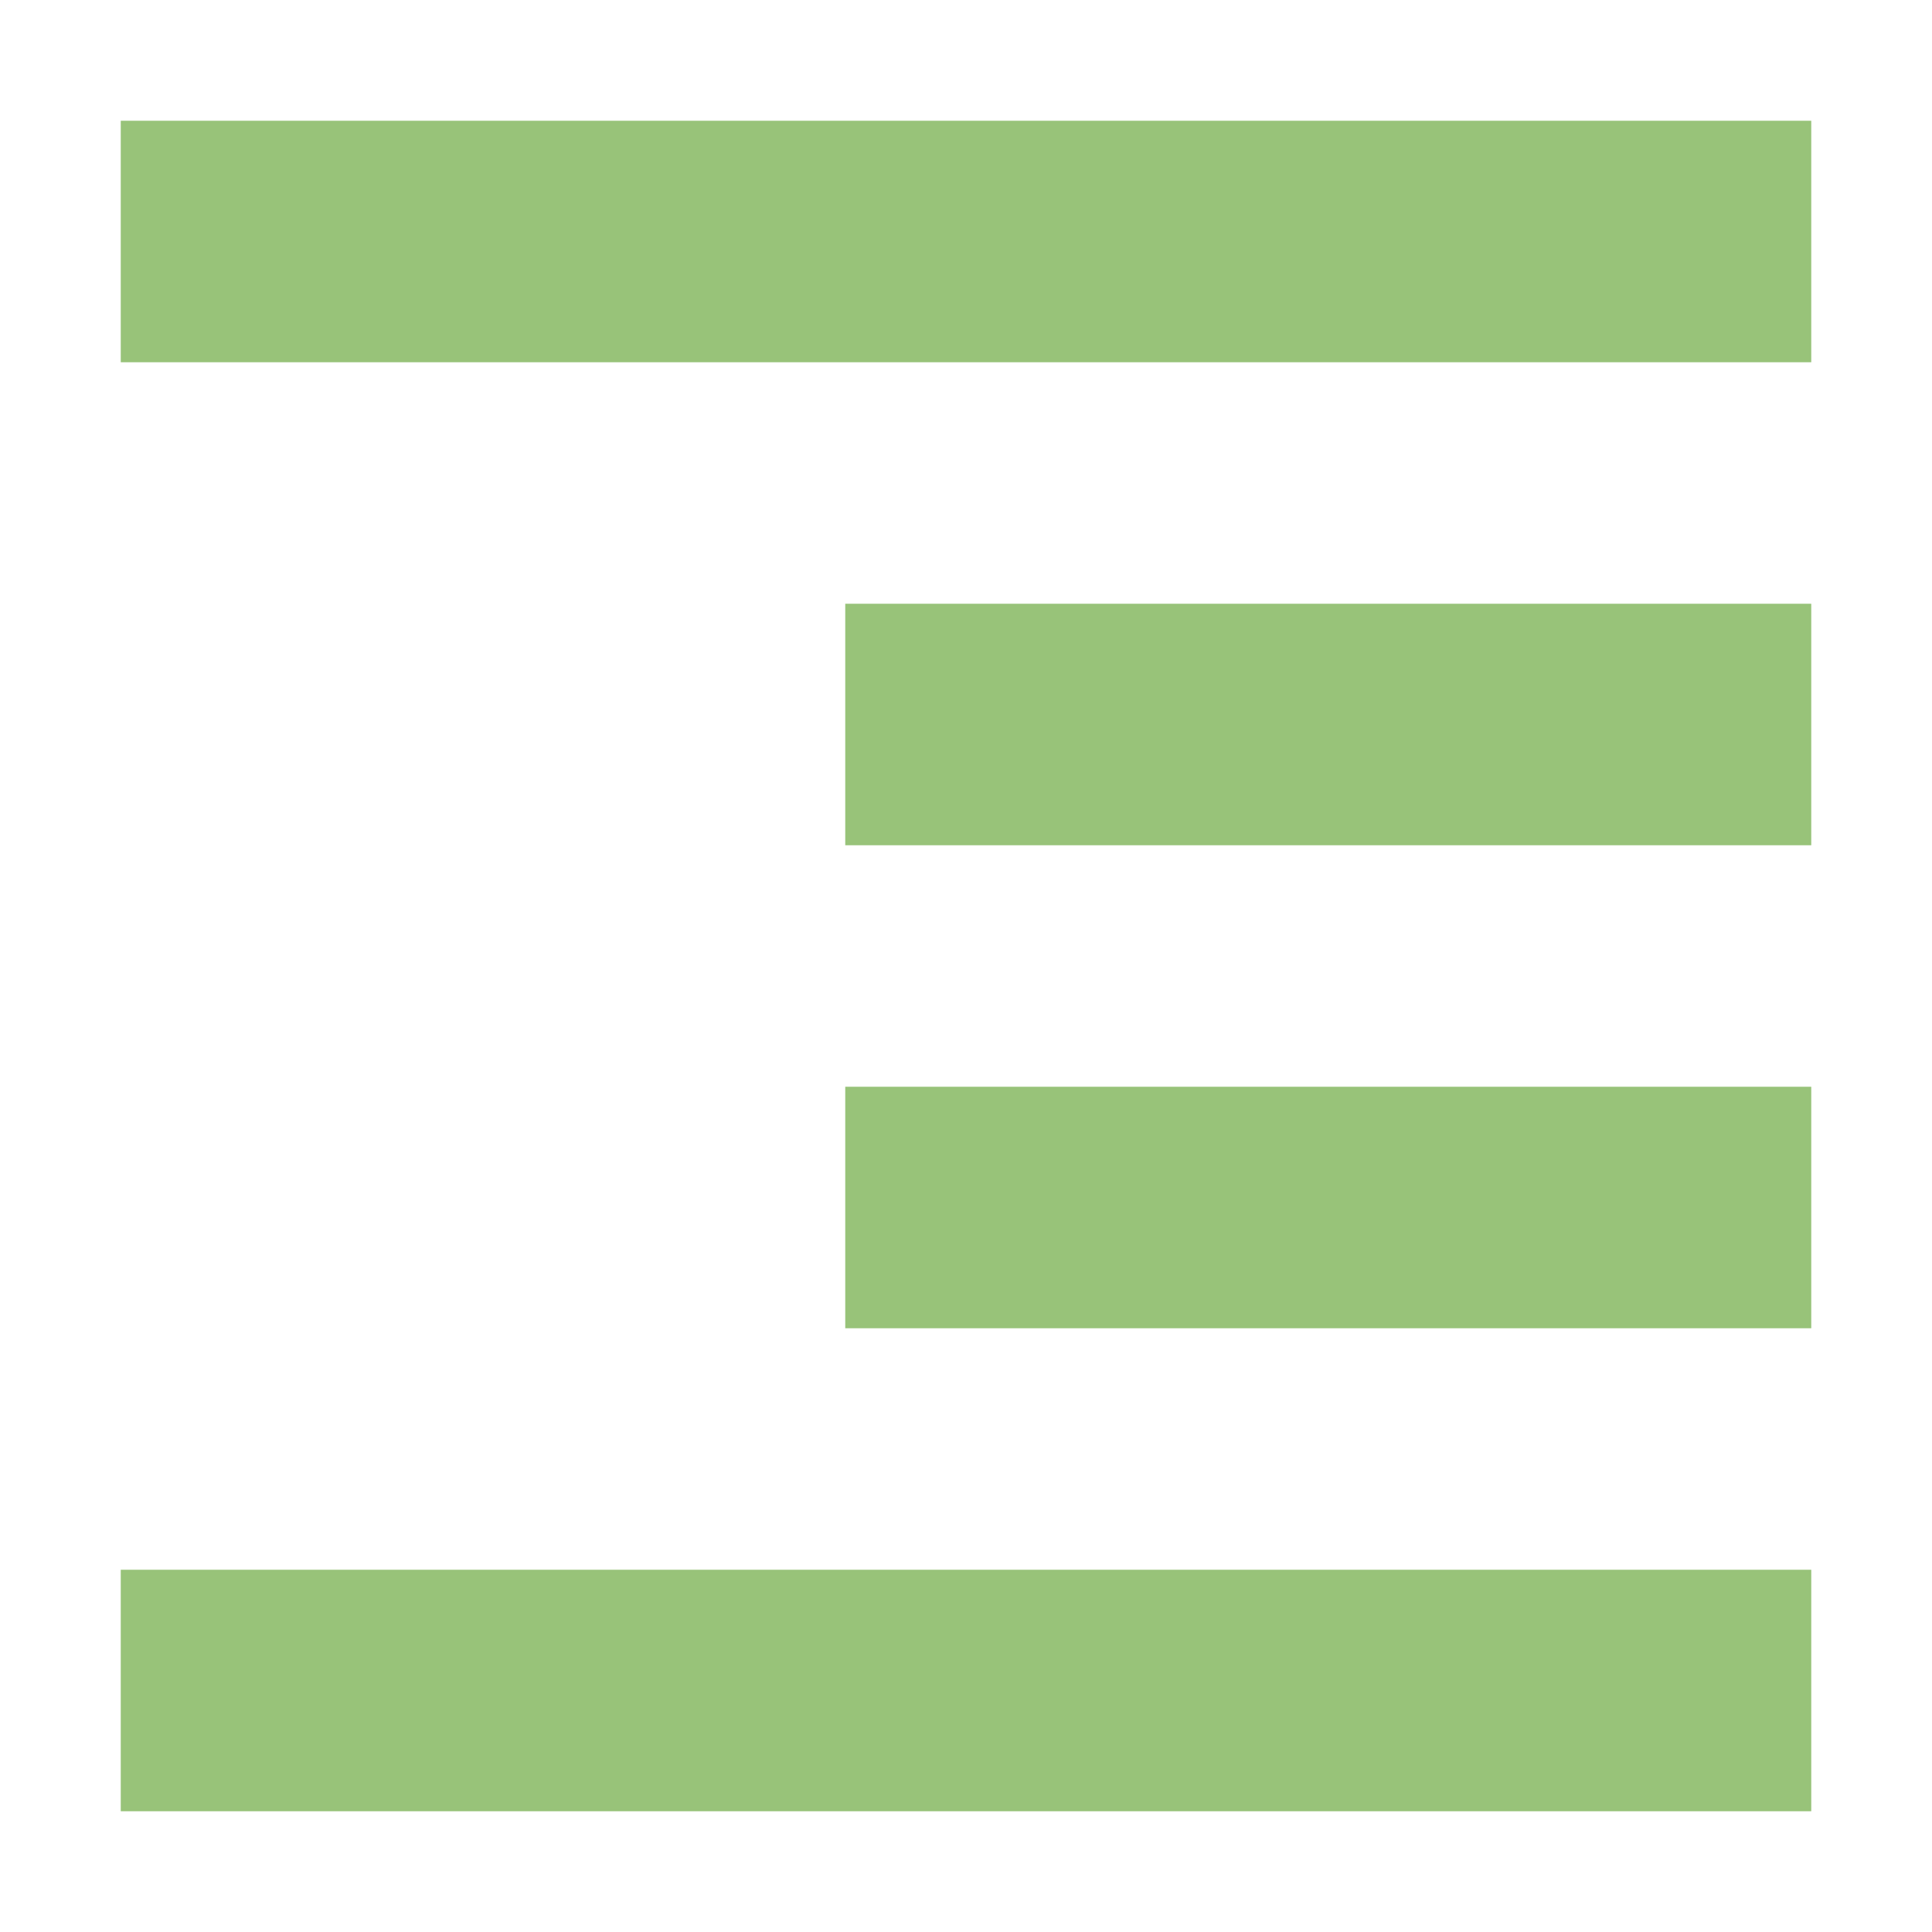 <svg xmlns="http://www.w3.org/2000/svg" width="16" height="16" version="1.1">
 <path style="fill:#98c379" d="M 15,1 V 3 H 1 V 1 Z M 15,5 V 7 H 7 V 5 Z M 15,9 V 11 H 7 V 9 Z M 15,13 V 15 H 1 V 13 Z"/>
</svg>
